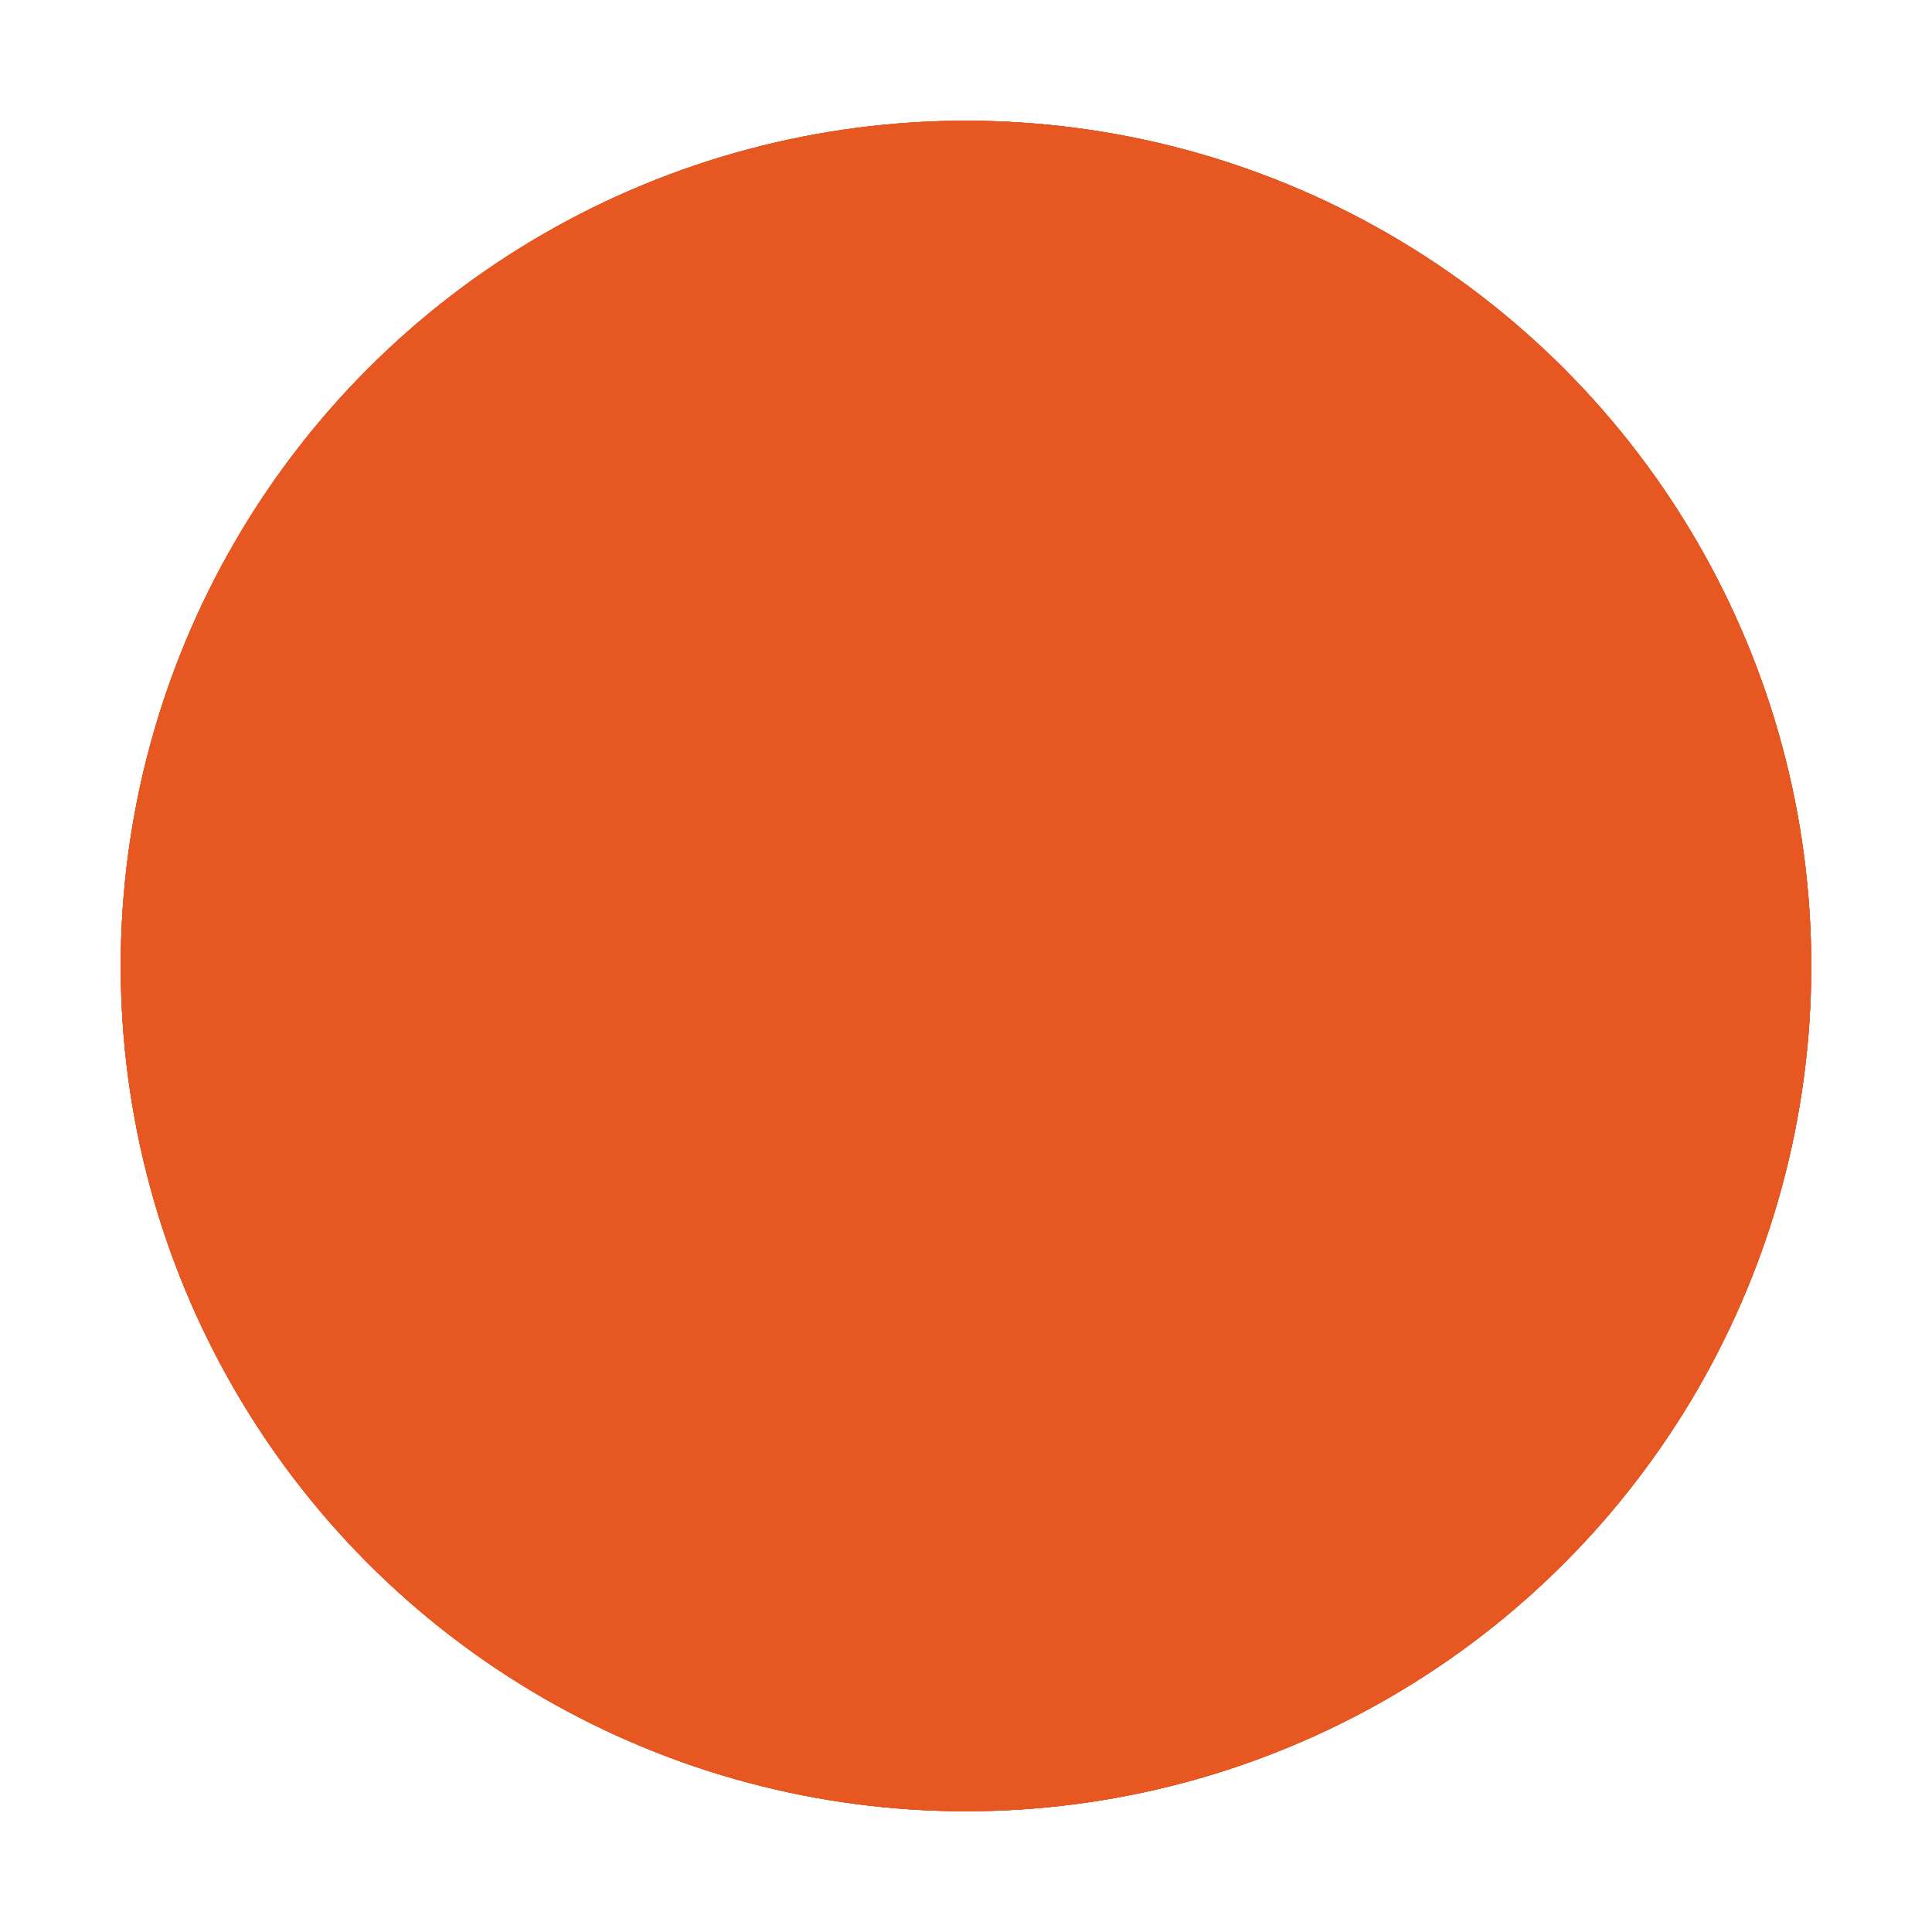 <?xml version="1.0" encoding="utf-8"?>
<!-- Generator: Adobe Illustrator 15.0.2, SVG Export Plug-In . SVG Version: 6.00 Build 0)  -->
<!DOCTYPE svg PUBLIC "-//W3C//DTD SVG 1.1//EN" "http://www.w3.org/Graphics/SVG/1.1/DTD/svg11.dtd">
<svg version="1.1" id="Layer_1" xmlns="http://www.w3.org/2000/svg" xmlns:xlink="http://www.w3.org/1999/xlink" x="0px" y="0px"
	 width="18px" height="18px" viewBox="0 0 18 18" enable-background="new 0 0 18 18" xml:space="preserve">
<g>
	<g>
		<g>
			<circle id="SVGID_1_" fill="#E65722" cx="9" cy="9" r="7.875"/>
		</g>
		<g>
			<g>
				<circle id="SVGID_2_" fill="#E65722" cx="9" cy="9" r="7.875"/>
			</g>
			<g>
				<defs>
					<circle id="SVGID_3_" cx="9" cy="9" r="7.875"/>
				</defs>
				<use xlink:href="#SVGID_3_"  overflow="visible" fill="#E65722"/>
				<clipPath id="SVGID_4_">
					<use xlink:href="#SVGID_3_"  overflow="visible"/>
				</clipPath>
				<rect x="1.125" y="1.125" clip-path="url(#SVGID_4_)" fill="#E65722" width="15.75" height="15.75"/>
			</g>
		</g>
	</g>
</g>
</svg>
